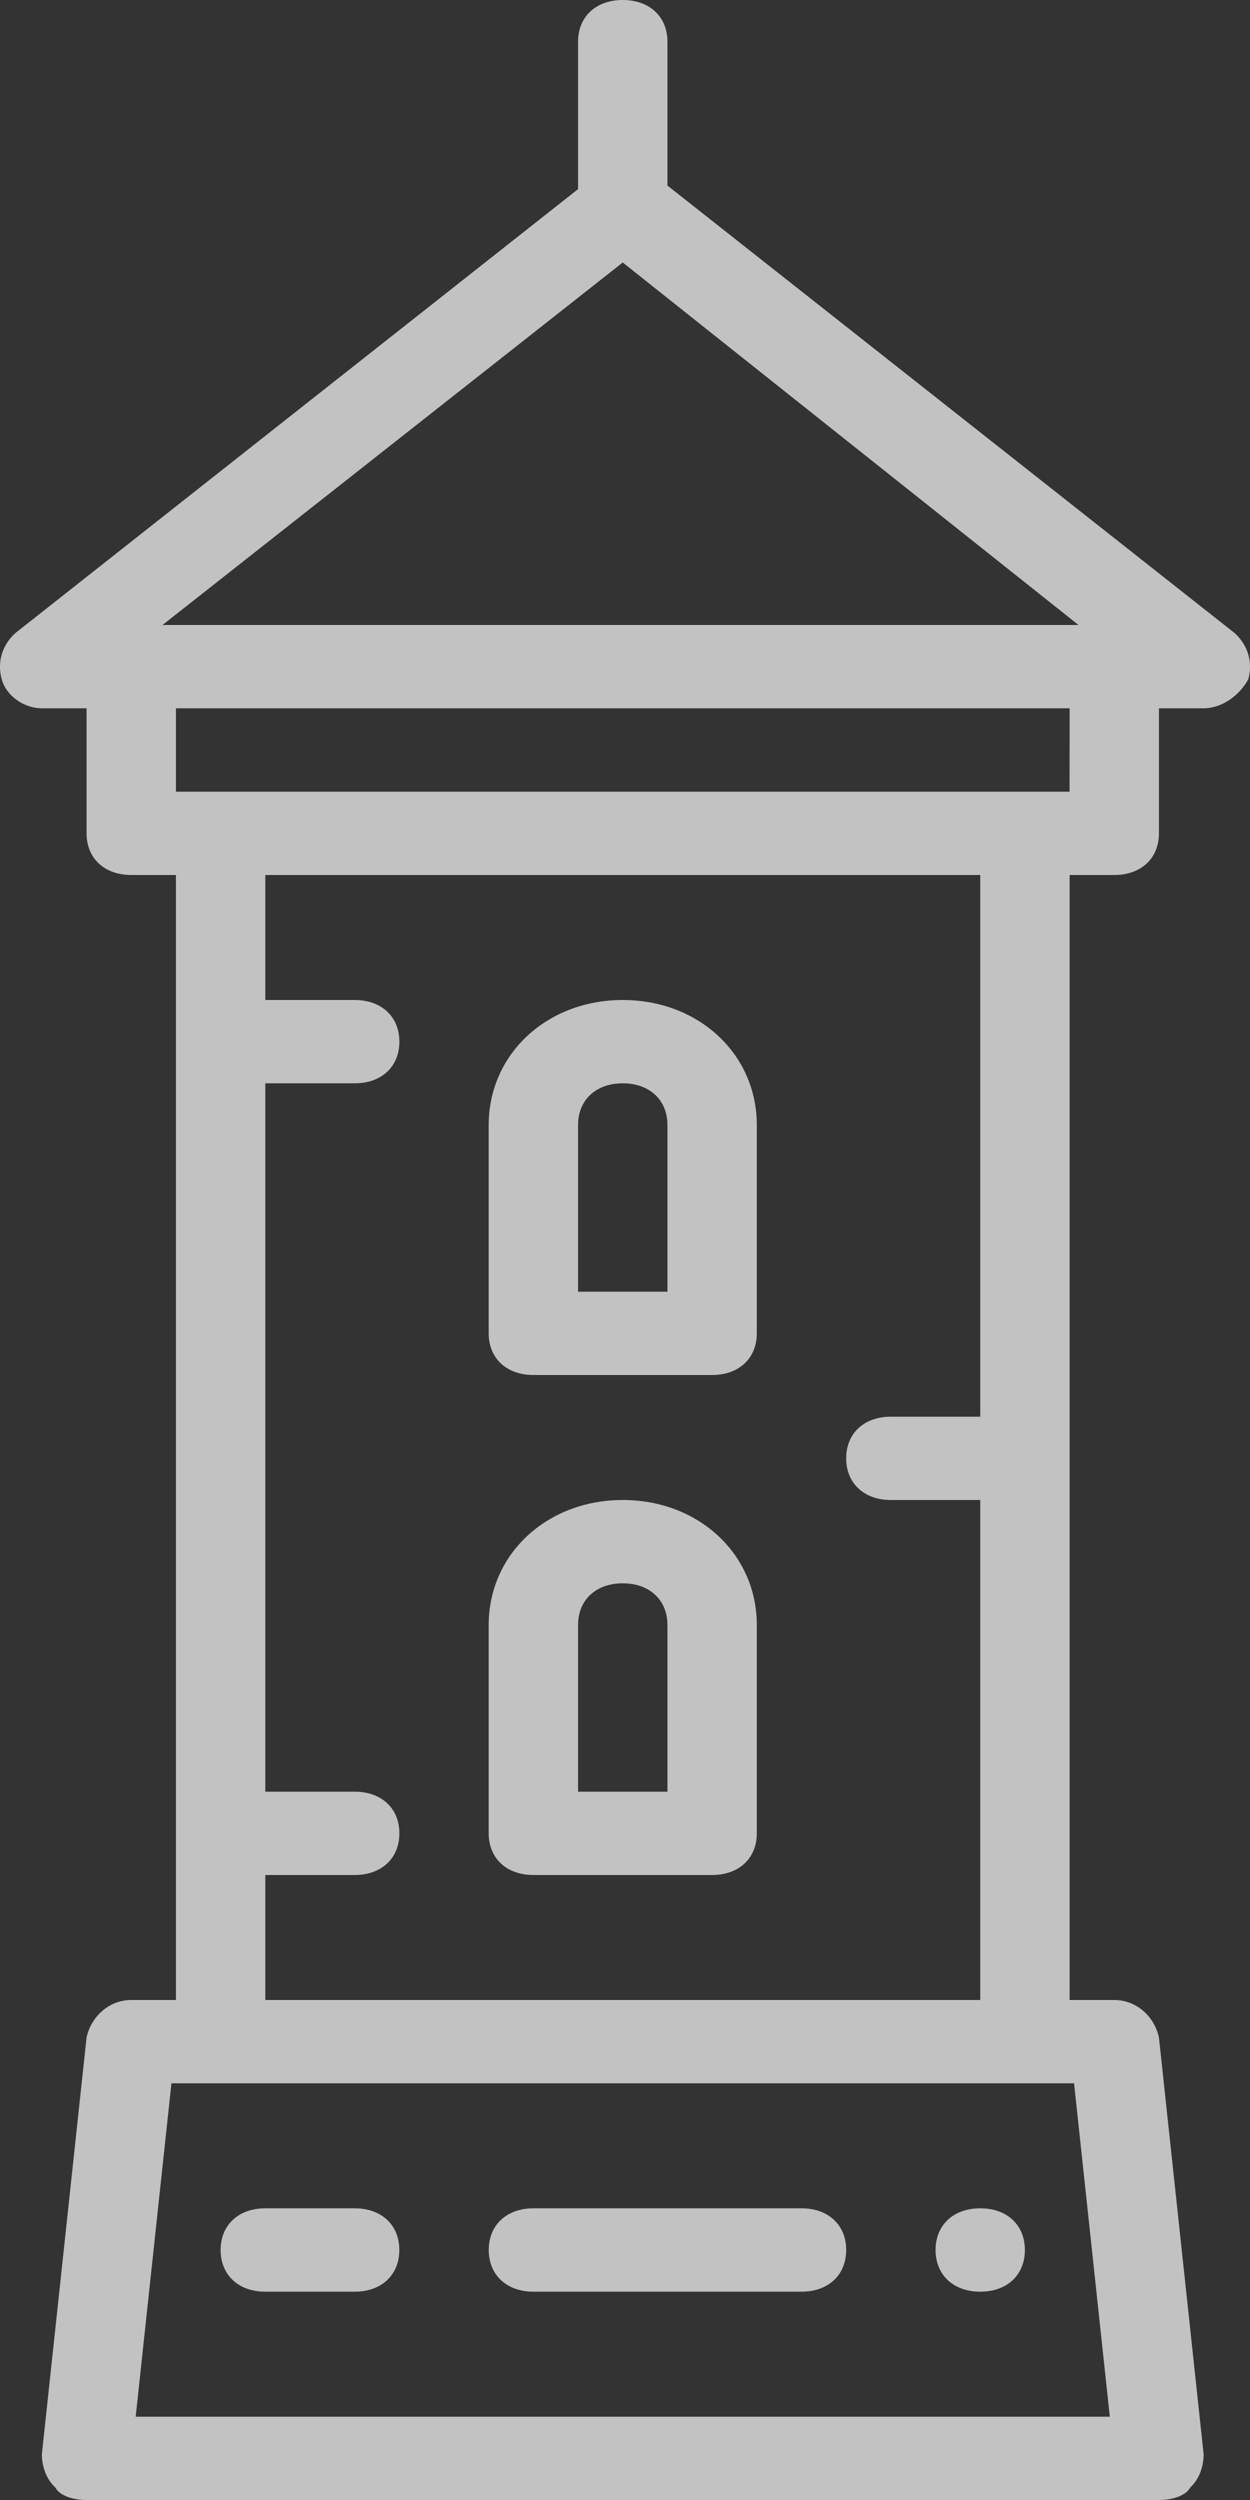 <svg width="20" height="40" viewBox="0 0 20 40" fill="none" xmlns="http://www.w3.org/2000/svg">
<rect x="0" y="0" width="20" height="40" fill="#333333" stroke="none"/>
<path d="M15.684 35.333C15.255 35.333 14.969 35.6 14.969 36C14.969 36.4 15.255 36.667 15.684 36.667C16.113 36.667 16.398 36.4 16.398 36C16.398 35.6 16.113 35.333 15.684 35.333Z" fill="white" fill-opacity="0.7"/>
<path d="M19.759 10.133L10.679 2.969V0.667C10.679 0.267 10.393 0 9.964 0C9.535 0 9.249 0.267 9.249 0.667V3.026L0.241 10.133C0.027 10.333 -0.045 10.6 0.027 10.867C0.098 11.133 0.384 11.333 0.67 11.333H1.385V13.333C1.385 13.733 1.671 14 2.1 14H2.815V32H2.1C1.743 32 1.457 32.267 1.385 32.6L0.67 39.267C0.67 39.467 0.742 39.667 0.885 39.8C0.956 39.933 1.171 40 1.385 40H18.543C18.758 40 18.972 39.933 19.044 39.8C19.187 39.667 19.258 39.467 19.258 39.267L18.543 32.6C18.472 32.267 18.186 32 17.828 32H17.114V14H17.828C18.258 14 18.543 13.733 18.543 13.333V11.333H19.258C19.544 11.333 19.83 11.133 19.973 10.867C20.045 10.6 19.973 10.333 19.759 10.133ZM9.964 4.2L17.256 10H2.6L9.964 4.2ZM17.757 38.667H2.171L2.743 33.333H3.53H16.399H17.185L17.757 38.667ZM15.684 22.667H14.254C13.825 22.667 13.539 22.933 13.539 23.333C13.539 23.733 13.825 24 14.254 24H15.684V32H4.245V30H5.675C6.104 30 6.39 29.733 6.39 29.333C6.39 28.933 6.104 28.667 5.675 28.667H4.245V17.333H5.675C6.104 17.333 6.39 17.067 6.39 16.667C6.39 16.267 6.104 16 5.675 16H4.245V14H15.684V22.667ZM17.113 12.667H16.399H3.53H2.815V11.333H17.114L17.113 12.667Z" fill="white" fill-opacity="0.7"/>
<path d="M12.824 35.333H8.535C8.106 35.333 7.82 35.6 7.82 36C7.82 36.4 8.106 36.667 8.535 36.667H12.824C13.253 36.667 13.539 36.4 13.539 36C13.539 35.6 13.253 35.333 12.824 35.333Z" fill="white" fill-opacity="0.7"/>
<path d="M5.675 35.333H4.245C3.816 35.333 3.53 35.6 3.53 36C3.53 36.4 3.816 36.667 4.245 36.667H5.675C6.104 36.667 6.389 36.4 6.389 36C6.39 35.6 6.104 35.333 5.675 35.333Z" fill="white" fill-opacity="0.7"/>
<path d="M8.534 22H11.394C11.823 22 12.109 21.733 12.109 21.333V18C12.109 16.867 11.18 16 9.964 16C8.749 16 7.819 16.867 7.819 18V21.333C7.819 21.733 8.105 22 8.534 22ZM9.249 18C9.249 17.6 9.535 17.333 9.964 17.333C10.393 17.333 10.679 17.6 10.679 18V20.667H9.249V18Z" fill="white" fill-opacity="0.7"/>
<path d="M8.534 30H11.394C11.823 30 12.109 29.733 12.109 29.333V26C12.109 24.867 11.18 24 9.964 24C8.749 24 7.819 24.867 7.819 26V29.333C7.819 29.733 8.105 30 8.534 30ZM9.249 26C9.249 25.6 9.535 25.333 9.964 25.333C10.393 25.333 10.679 25.6 10.679 26V28.667H9.249V26Z" fill="white" fill-opacity="0.7"/>
</svg>
